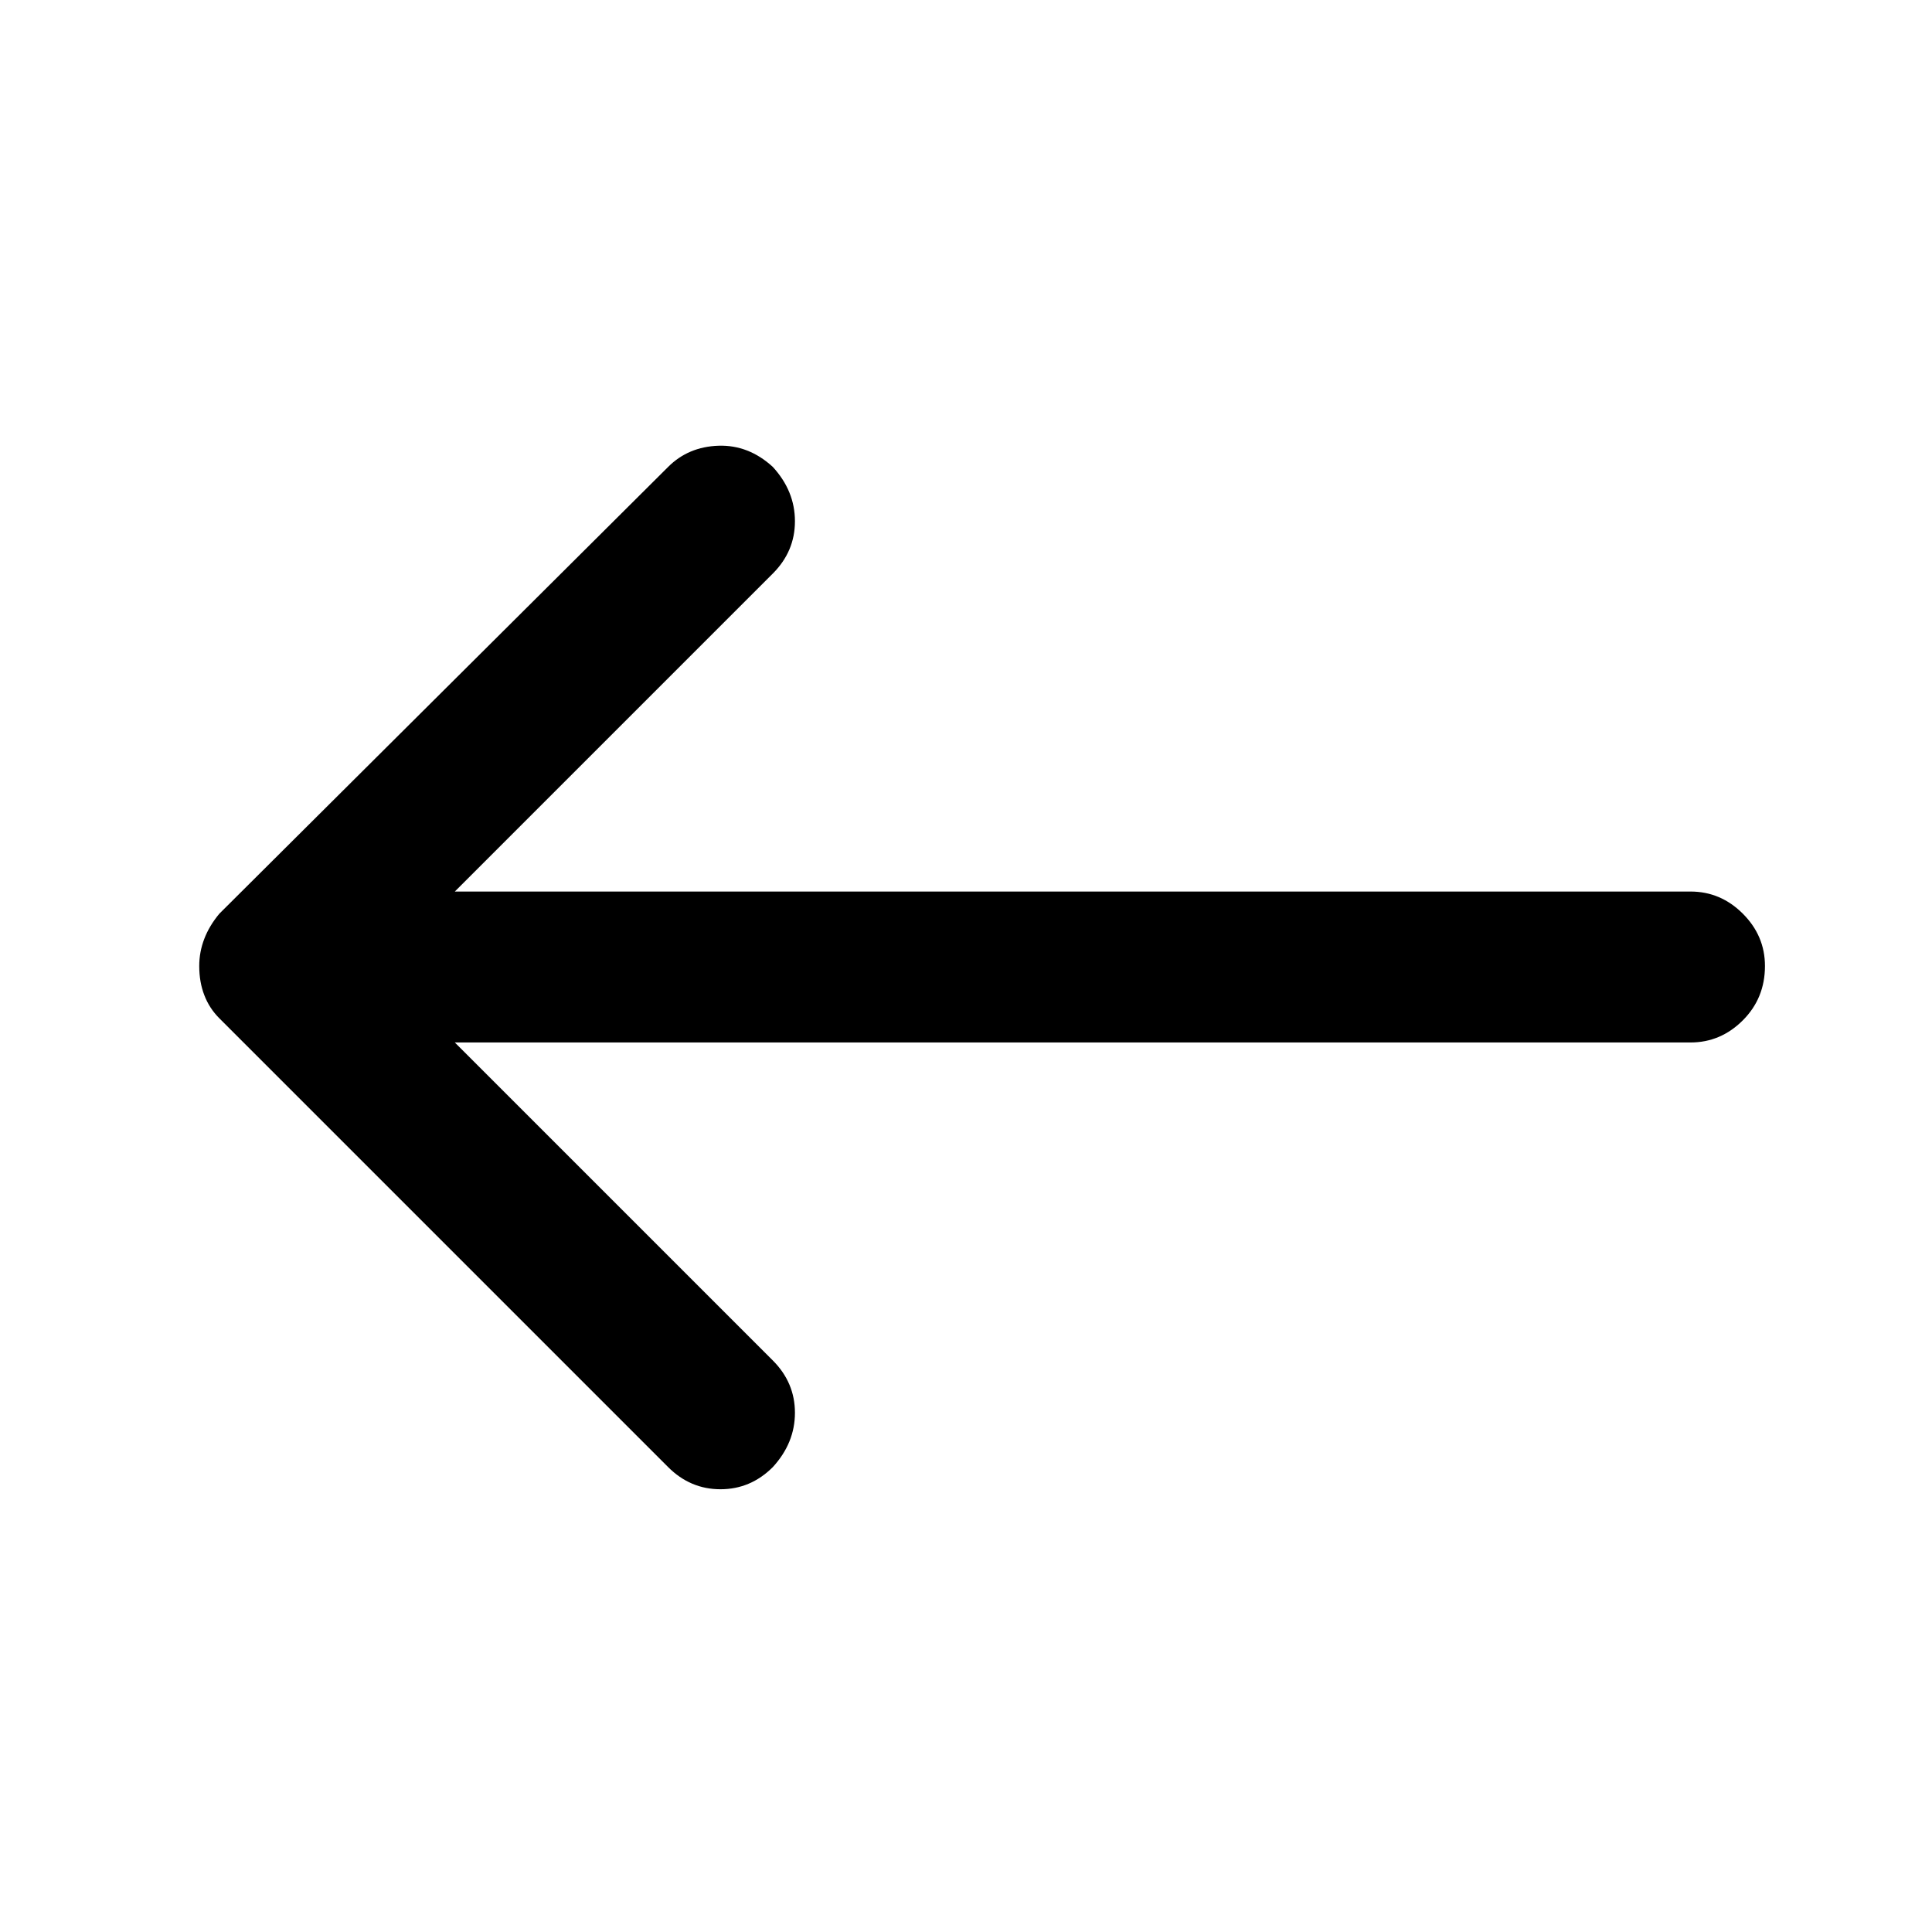 <svg xmlns="http://www.w3.org/2000/svg" height="24" width="24"><path d="M8.3 18.225 2.725 12.65q-.125-.125-.187-.288-.063-.162-.063-.362 0-.175.063-.338.062-.162.187-.312L8.3 5.8q.25-.25.625-.263.375-.012.675.263.275.3.275.675 0 .375-.275.65l-3.95 3.95H21q.375 0 .65.275t.275.65q0 .4-.275.675t-.65.275H5.65L9.6 16.9q.275.275.275.65t-.275.675q-.275.275-.65.275t-.65-.275Z"/></svg>